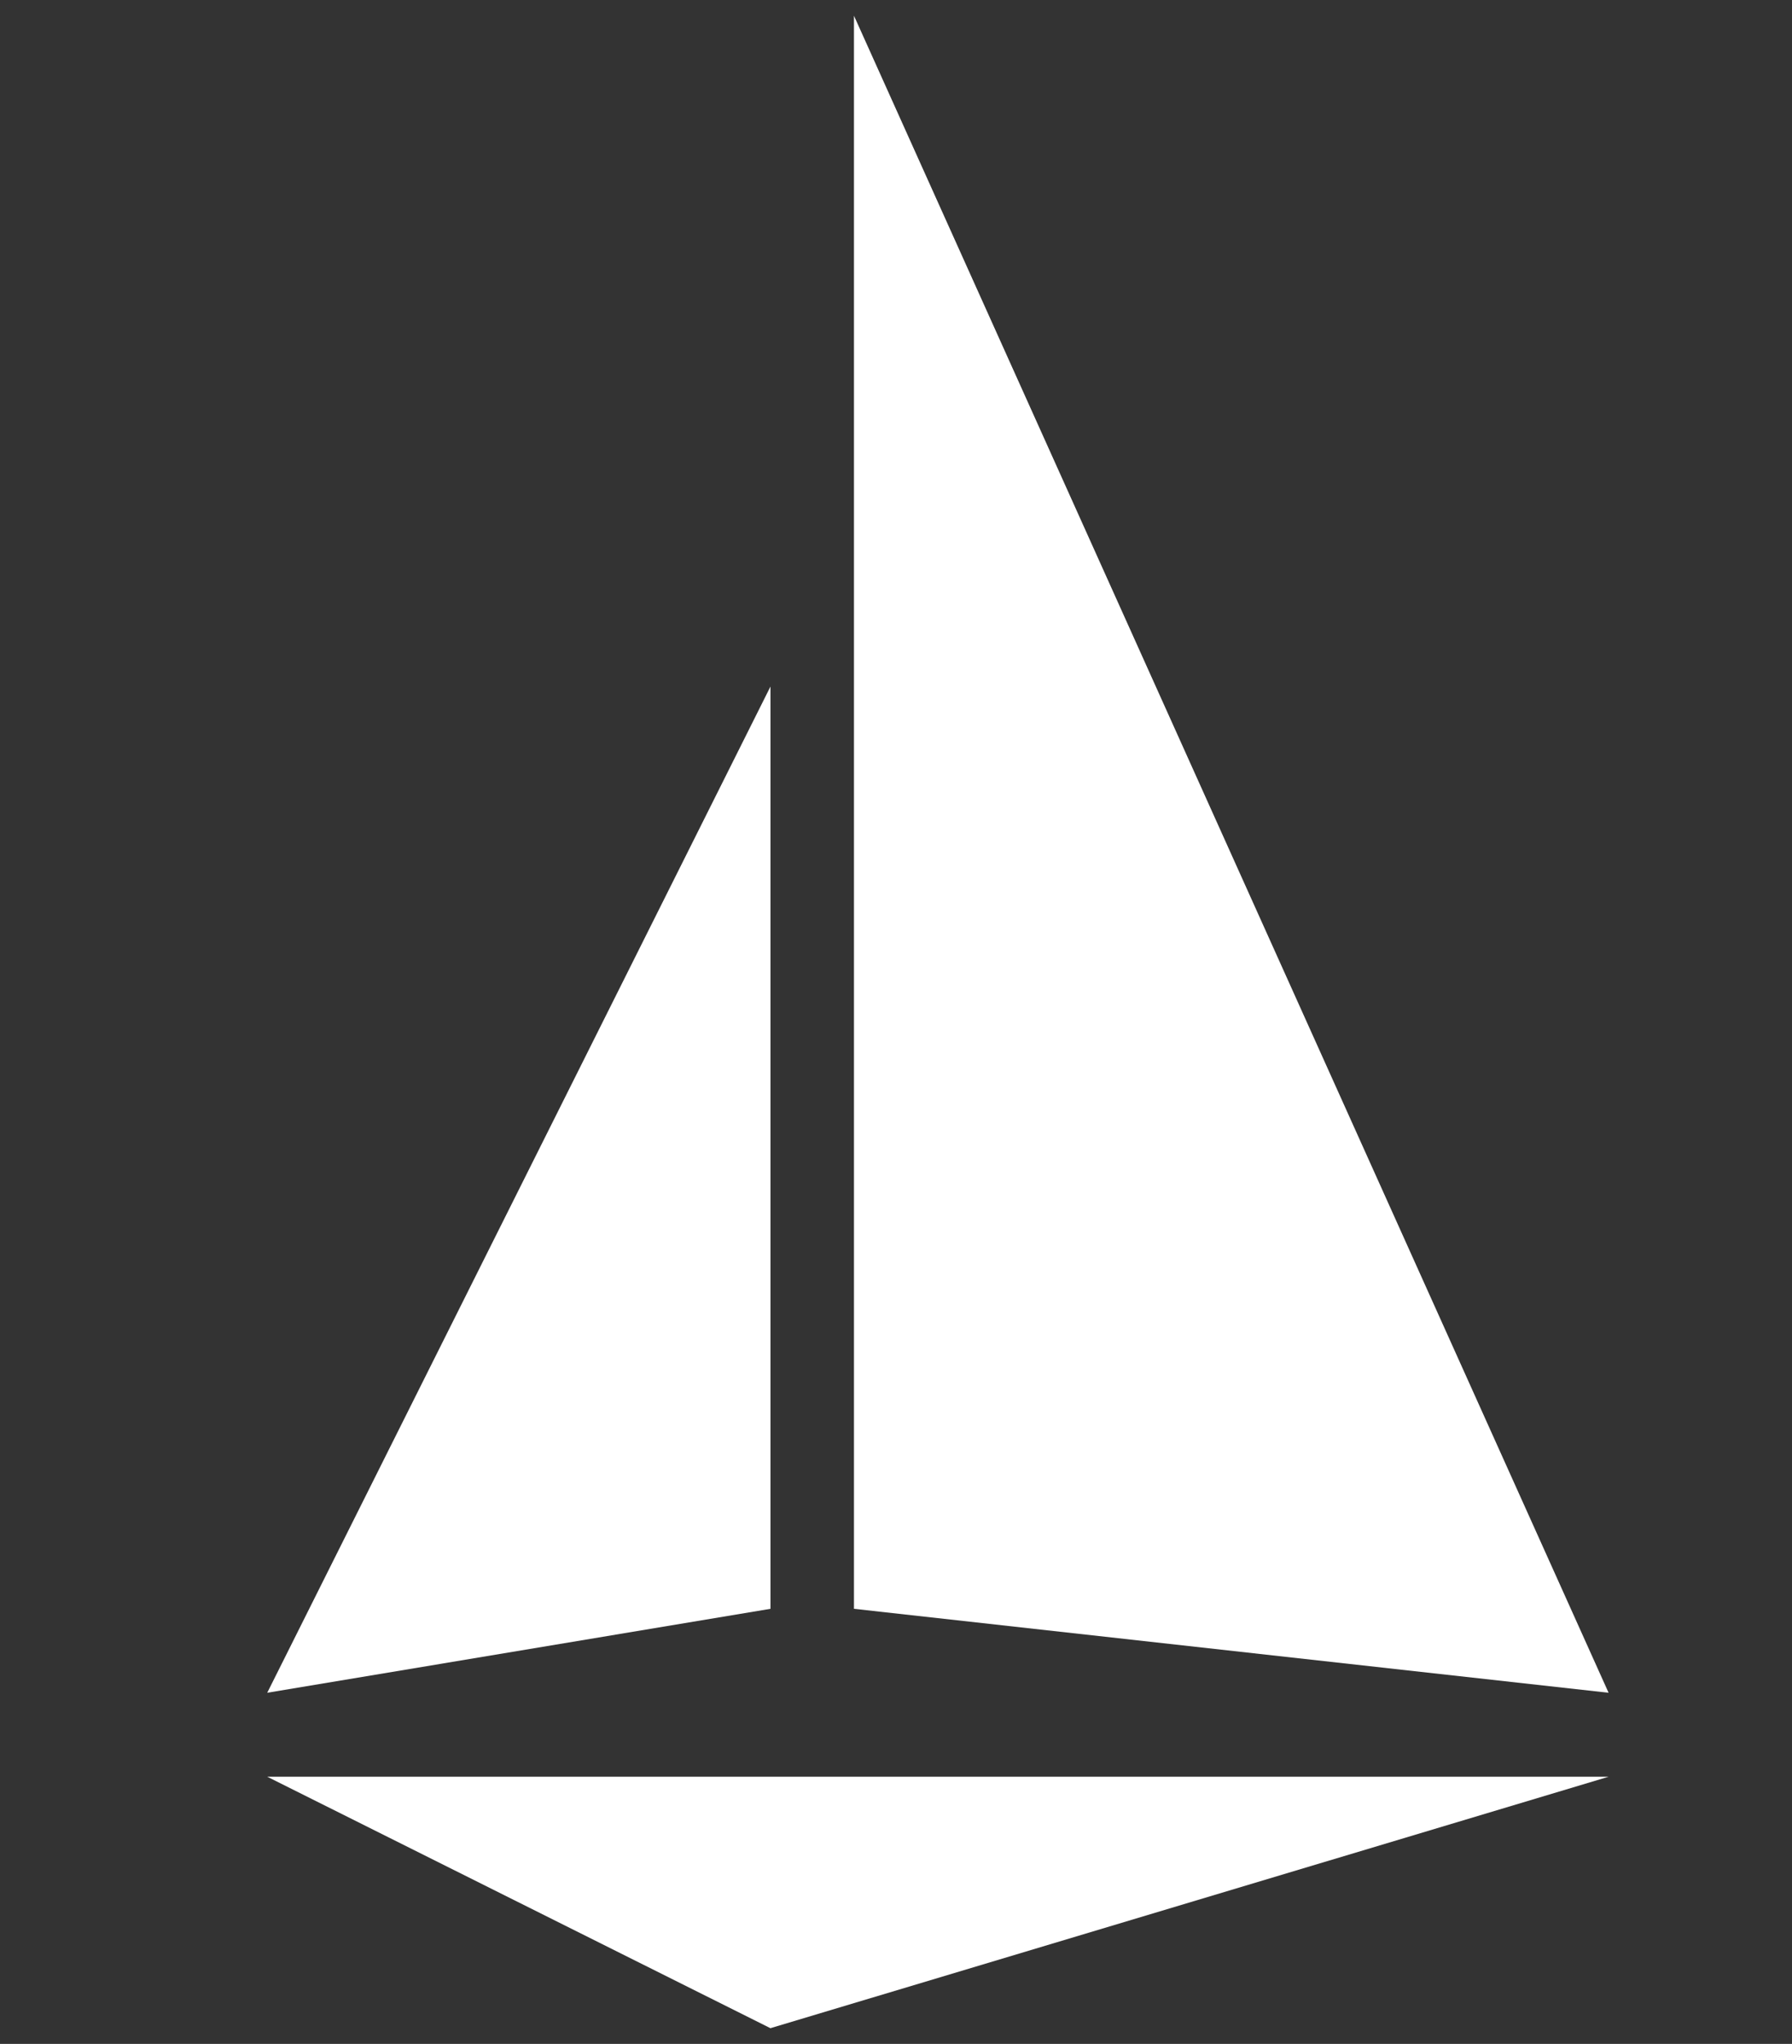 <svg xmlns="http://www.w3.org/2000/svg" xmlns:xlink="http://www.w3.org/1999/xlink" viewBox="-8 0 57 65" fill="#fff" fill-rule="evenodd" stroke="#000" stroke-linecap="round" stroke-linejoin="round"><rect x="-8" y="0" width="57" height="65" fill="#333333" stroke="none"/><use xlink:href="#A" x=".5" y=".5"/><symbol id="A" overflow="visible"><path d="M0 56.003h42.667L16.006 64zm0-2.67l16.007-2.67v-29.33zm18.663-2.67l24.003 2.67L18.663 0z" stroke="none" fill="#fff" fill-rule="nonzero"/></symbol></svg>
